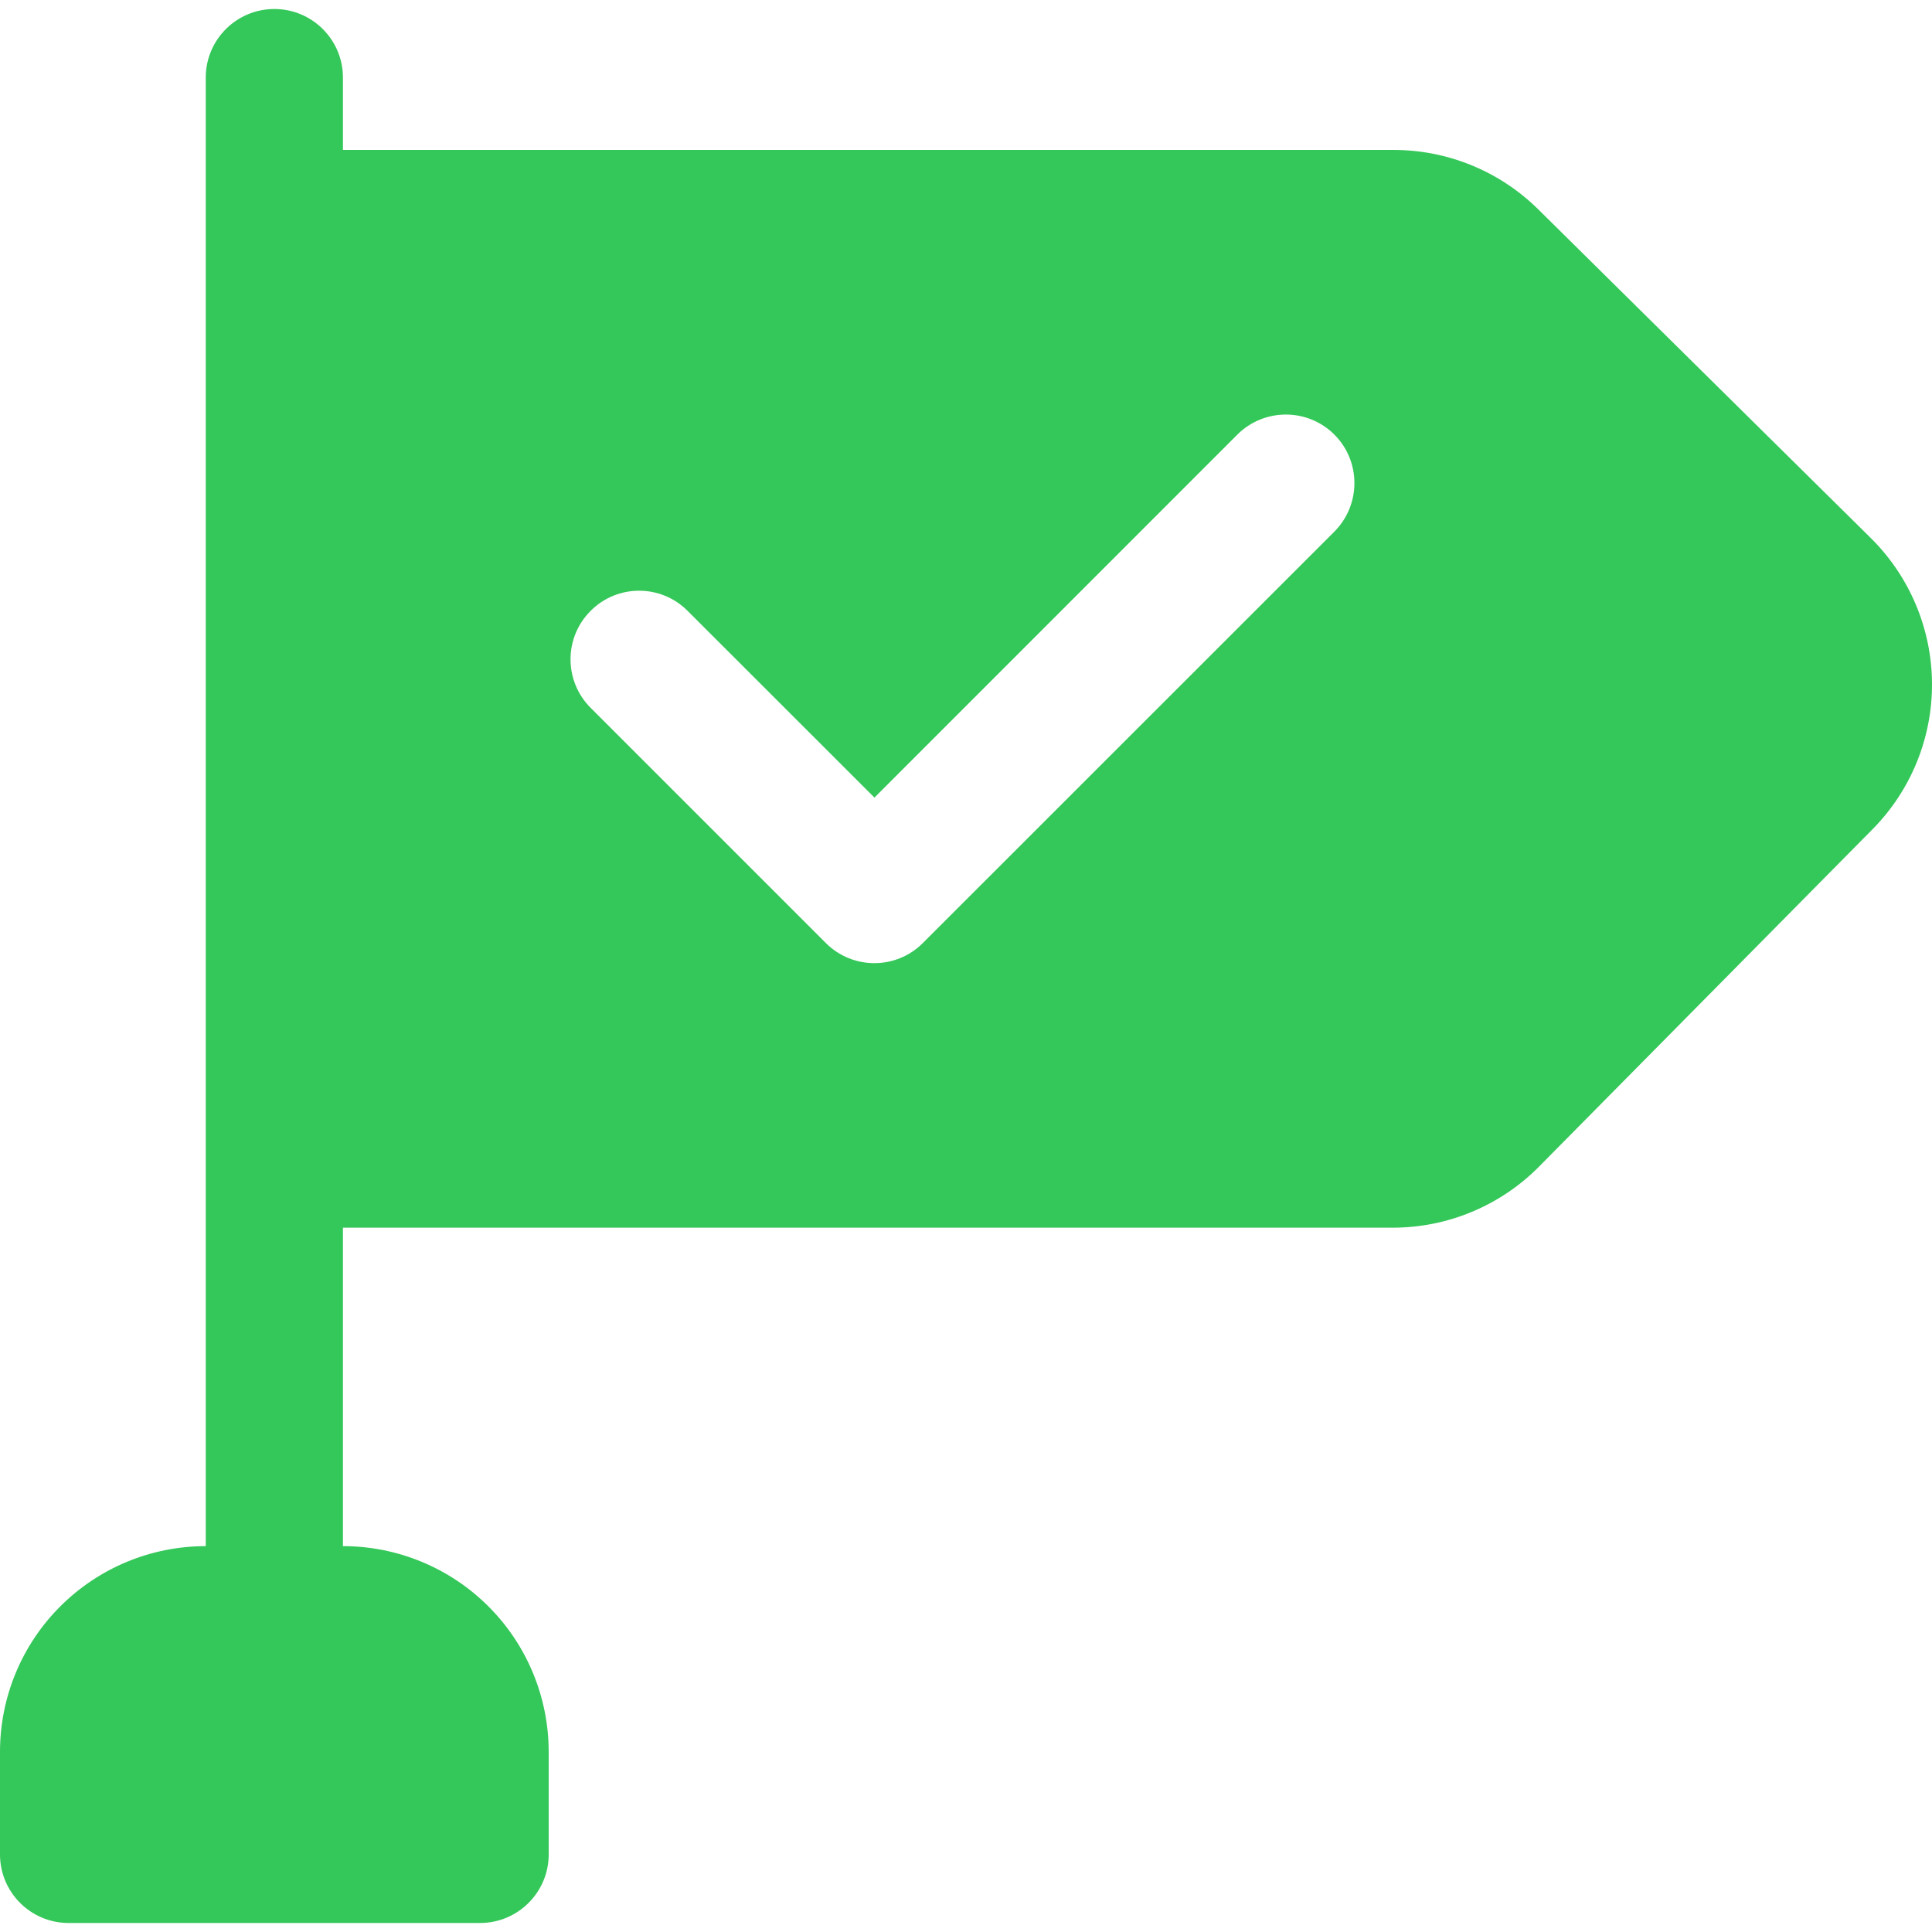 <svg width="18" height="18" viewBox="0 0 18 18" fill="none" xmlns="http://www.w3.org/2000/svg">
<g id="Icon">
<g id="Group">
<g id="solid">
<path id="Vector" fill-rule="evenodd" clip-rule="evenodd" d="M1.917 14.405C1.408 14.405 0.921 14.607 0.562 14.966C0.202 15.325 0 15.813 0 16.322V17.277C0 17.63 0.286 17.916 0.639 17.916H4.473C4.825 17.916 5.112 17.63 5.112 17.277V16.322C5.112 15.813 4.91 15.325 4.55 14.966C4.191 14.607 3.703 14.405 3.195 14.405V11.438H12.976C13.488 11.438 13.979 11.233 14.339 10.869L17.447 7.725C17.804 7.363 18.003 6.875 18 6.367C17.997 5.858 17.792 5.372 17.431 5.014L14.332 1.951C13.973 1.596 13.489 1.397 12.984 1.397H3.195V0.723C3.195 0.37 2.909 0.084 2.556 0.084C2.203 0.084 1.917 0.37 1.917 0.723V14.405ZM5.503 6.595L7.694 8.786C7.944 9.036 8.349 9.036 8.598 8.786L12.432 4.953C12.681 4.703 12.681 4.298 12.432 4.049C12.182 3.8 11.778 3.8 11.528 4.049L8.147 7.431L6.406 5.691C6.157 5.441 5.752 5.441 5.503 5.691C5.253 5.94 5.253 6.345 5.503 6.595Z" fill="#34C759"/>
</g>
</g>
</g>
</svg>
